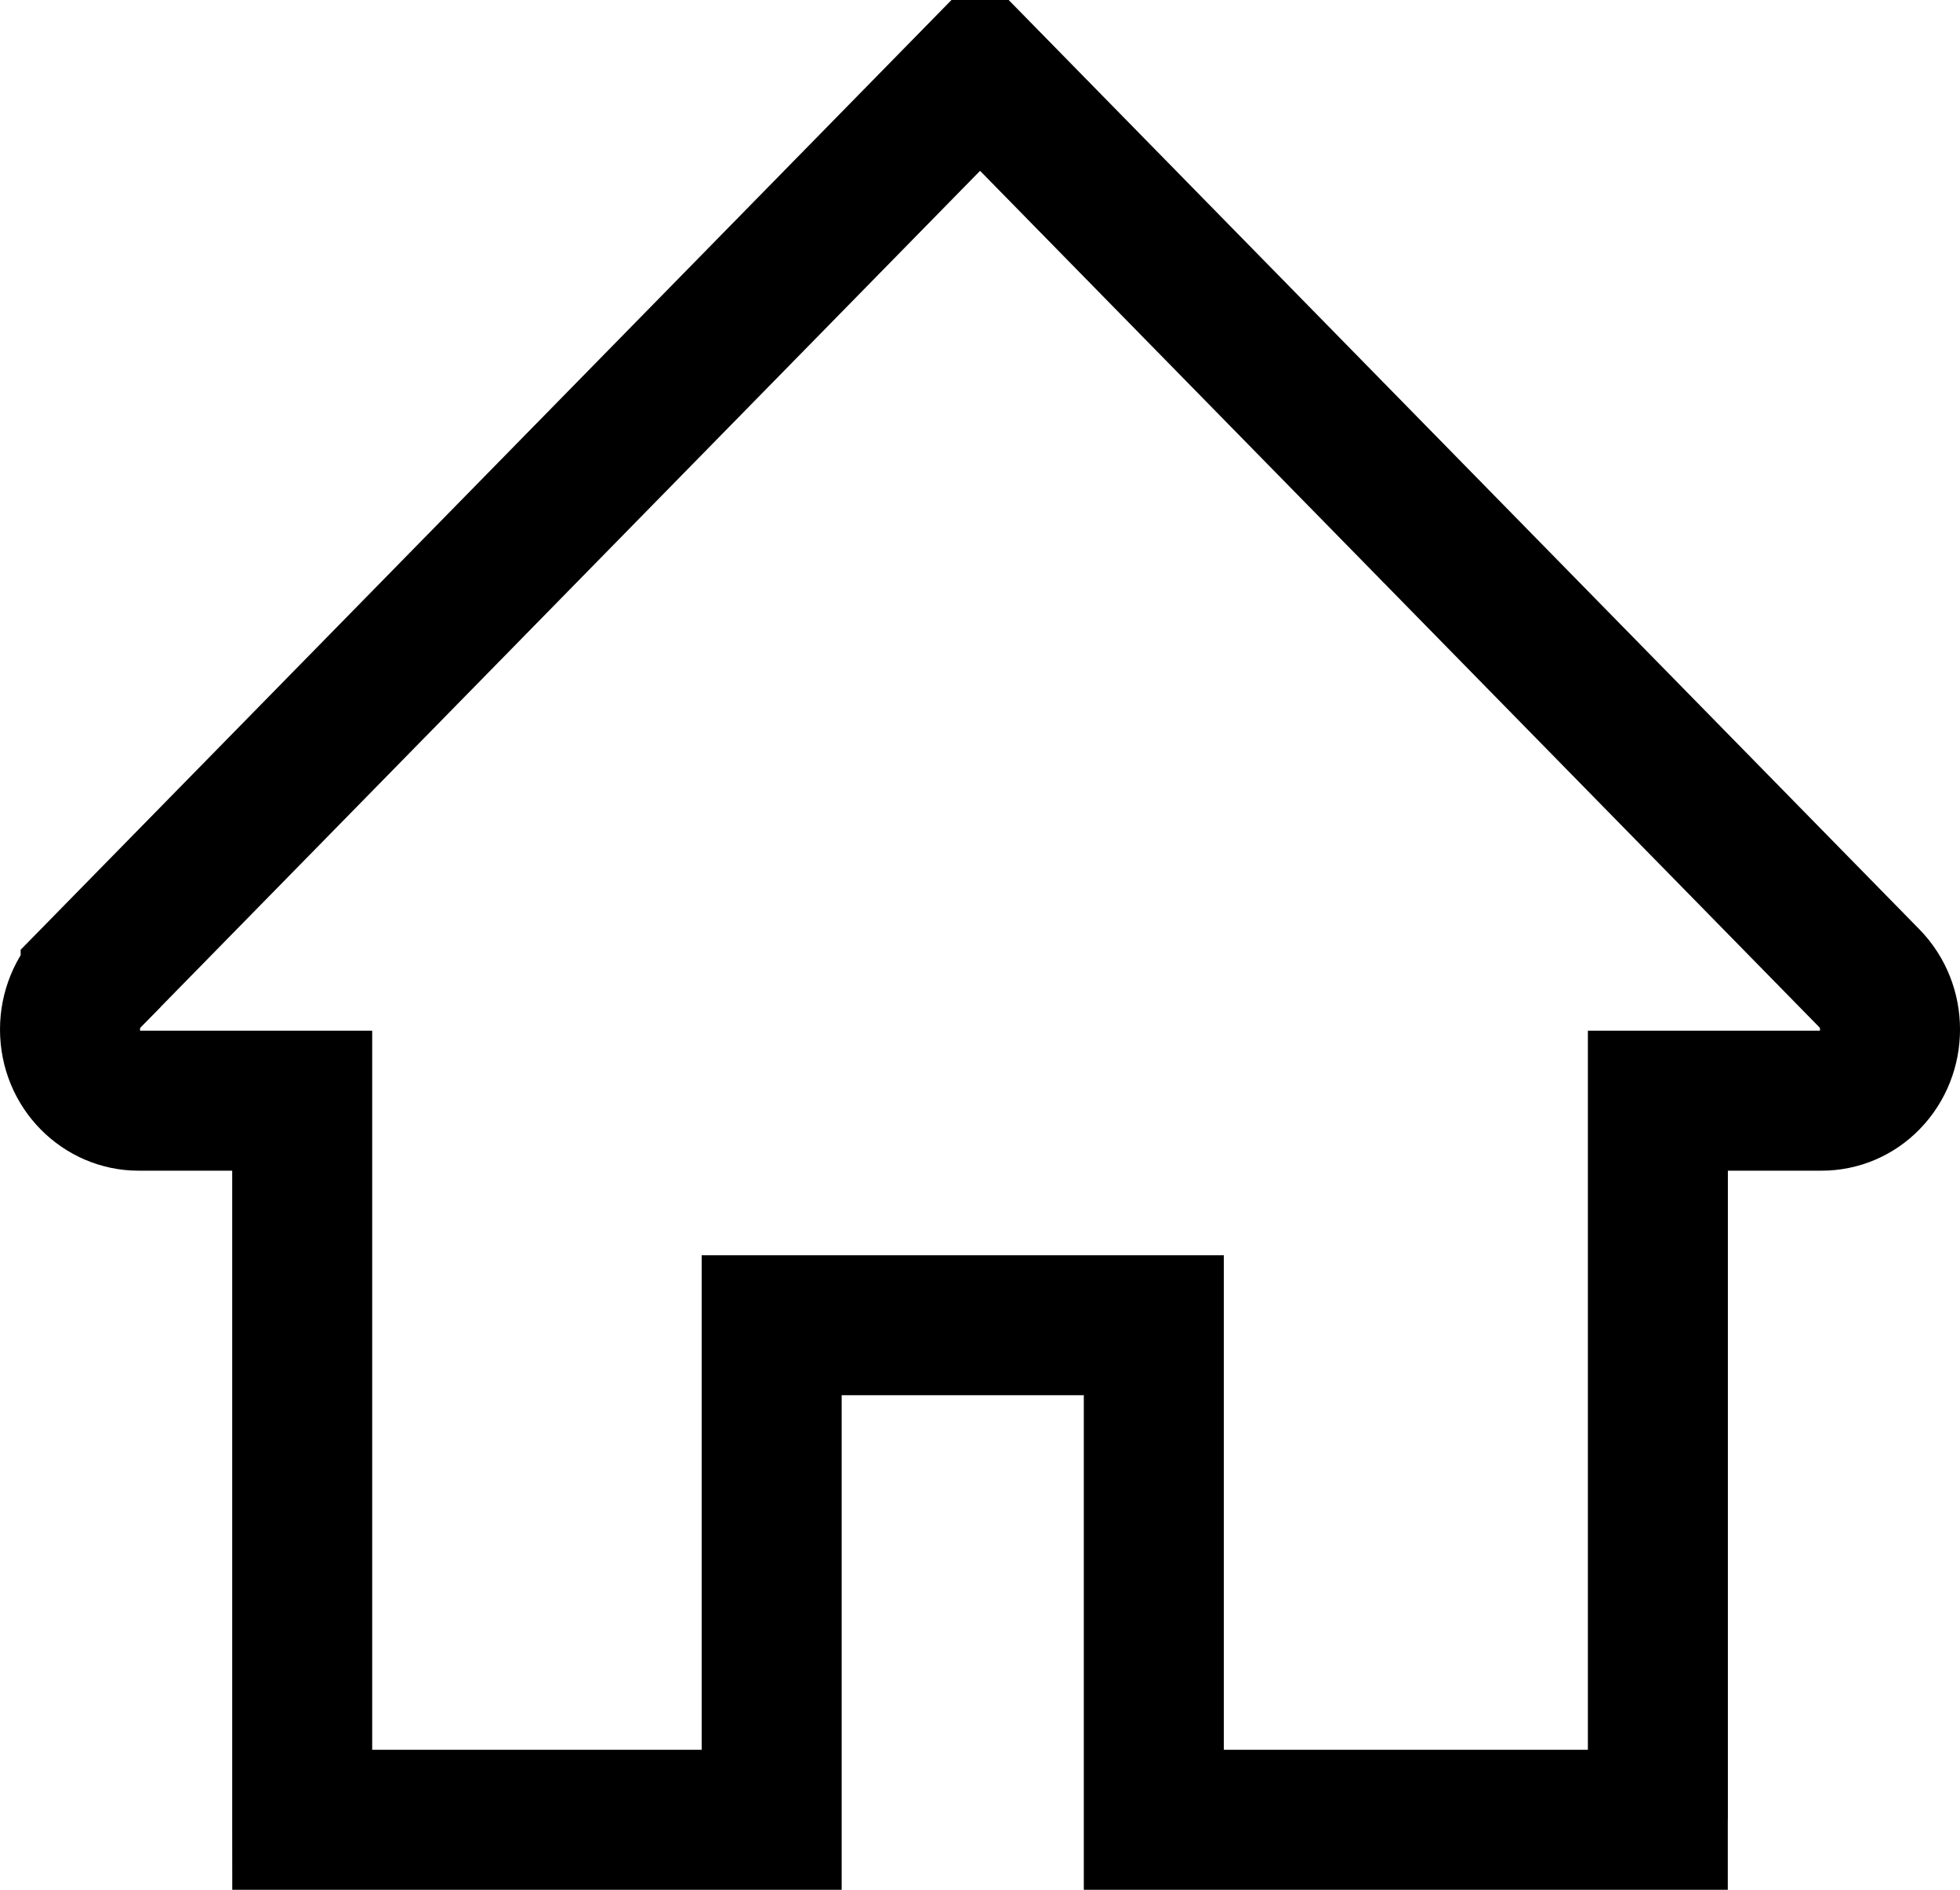 <svg width="28" height="27" viewBox="0 0 28 27" fill="none" xmlns="http://www.w3.org/2000/svg">
<path d="M23.683 26H16.483V19.934V18.934H15.483H12.024H11.024V19.934V26H4.318C4.318 25.998 4.317 25.995 4.317 25.991V16.726V15.726H3.317H1.977C1.458 15.726 1 15.289 1 14.708C1 14.432 1.108 14.169 1.295 13.979C1.295 13.979 1.295 13.979 1.295 13.978L14.001 1.012L26.706 13.978C27.098 14.379 27.098 15.035 26.708 15.435L26.706 15.437C26.524 15.624 26.279 15.726 26.024 15.726H24.684H23.684V16.726V25.991C23.684 25.994 23.684 25.997 23.683 25.998C23.683 25.999 23.683 26 23.683 26Z" stroke="black" stroke-width="2"/>
</svg>

